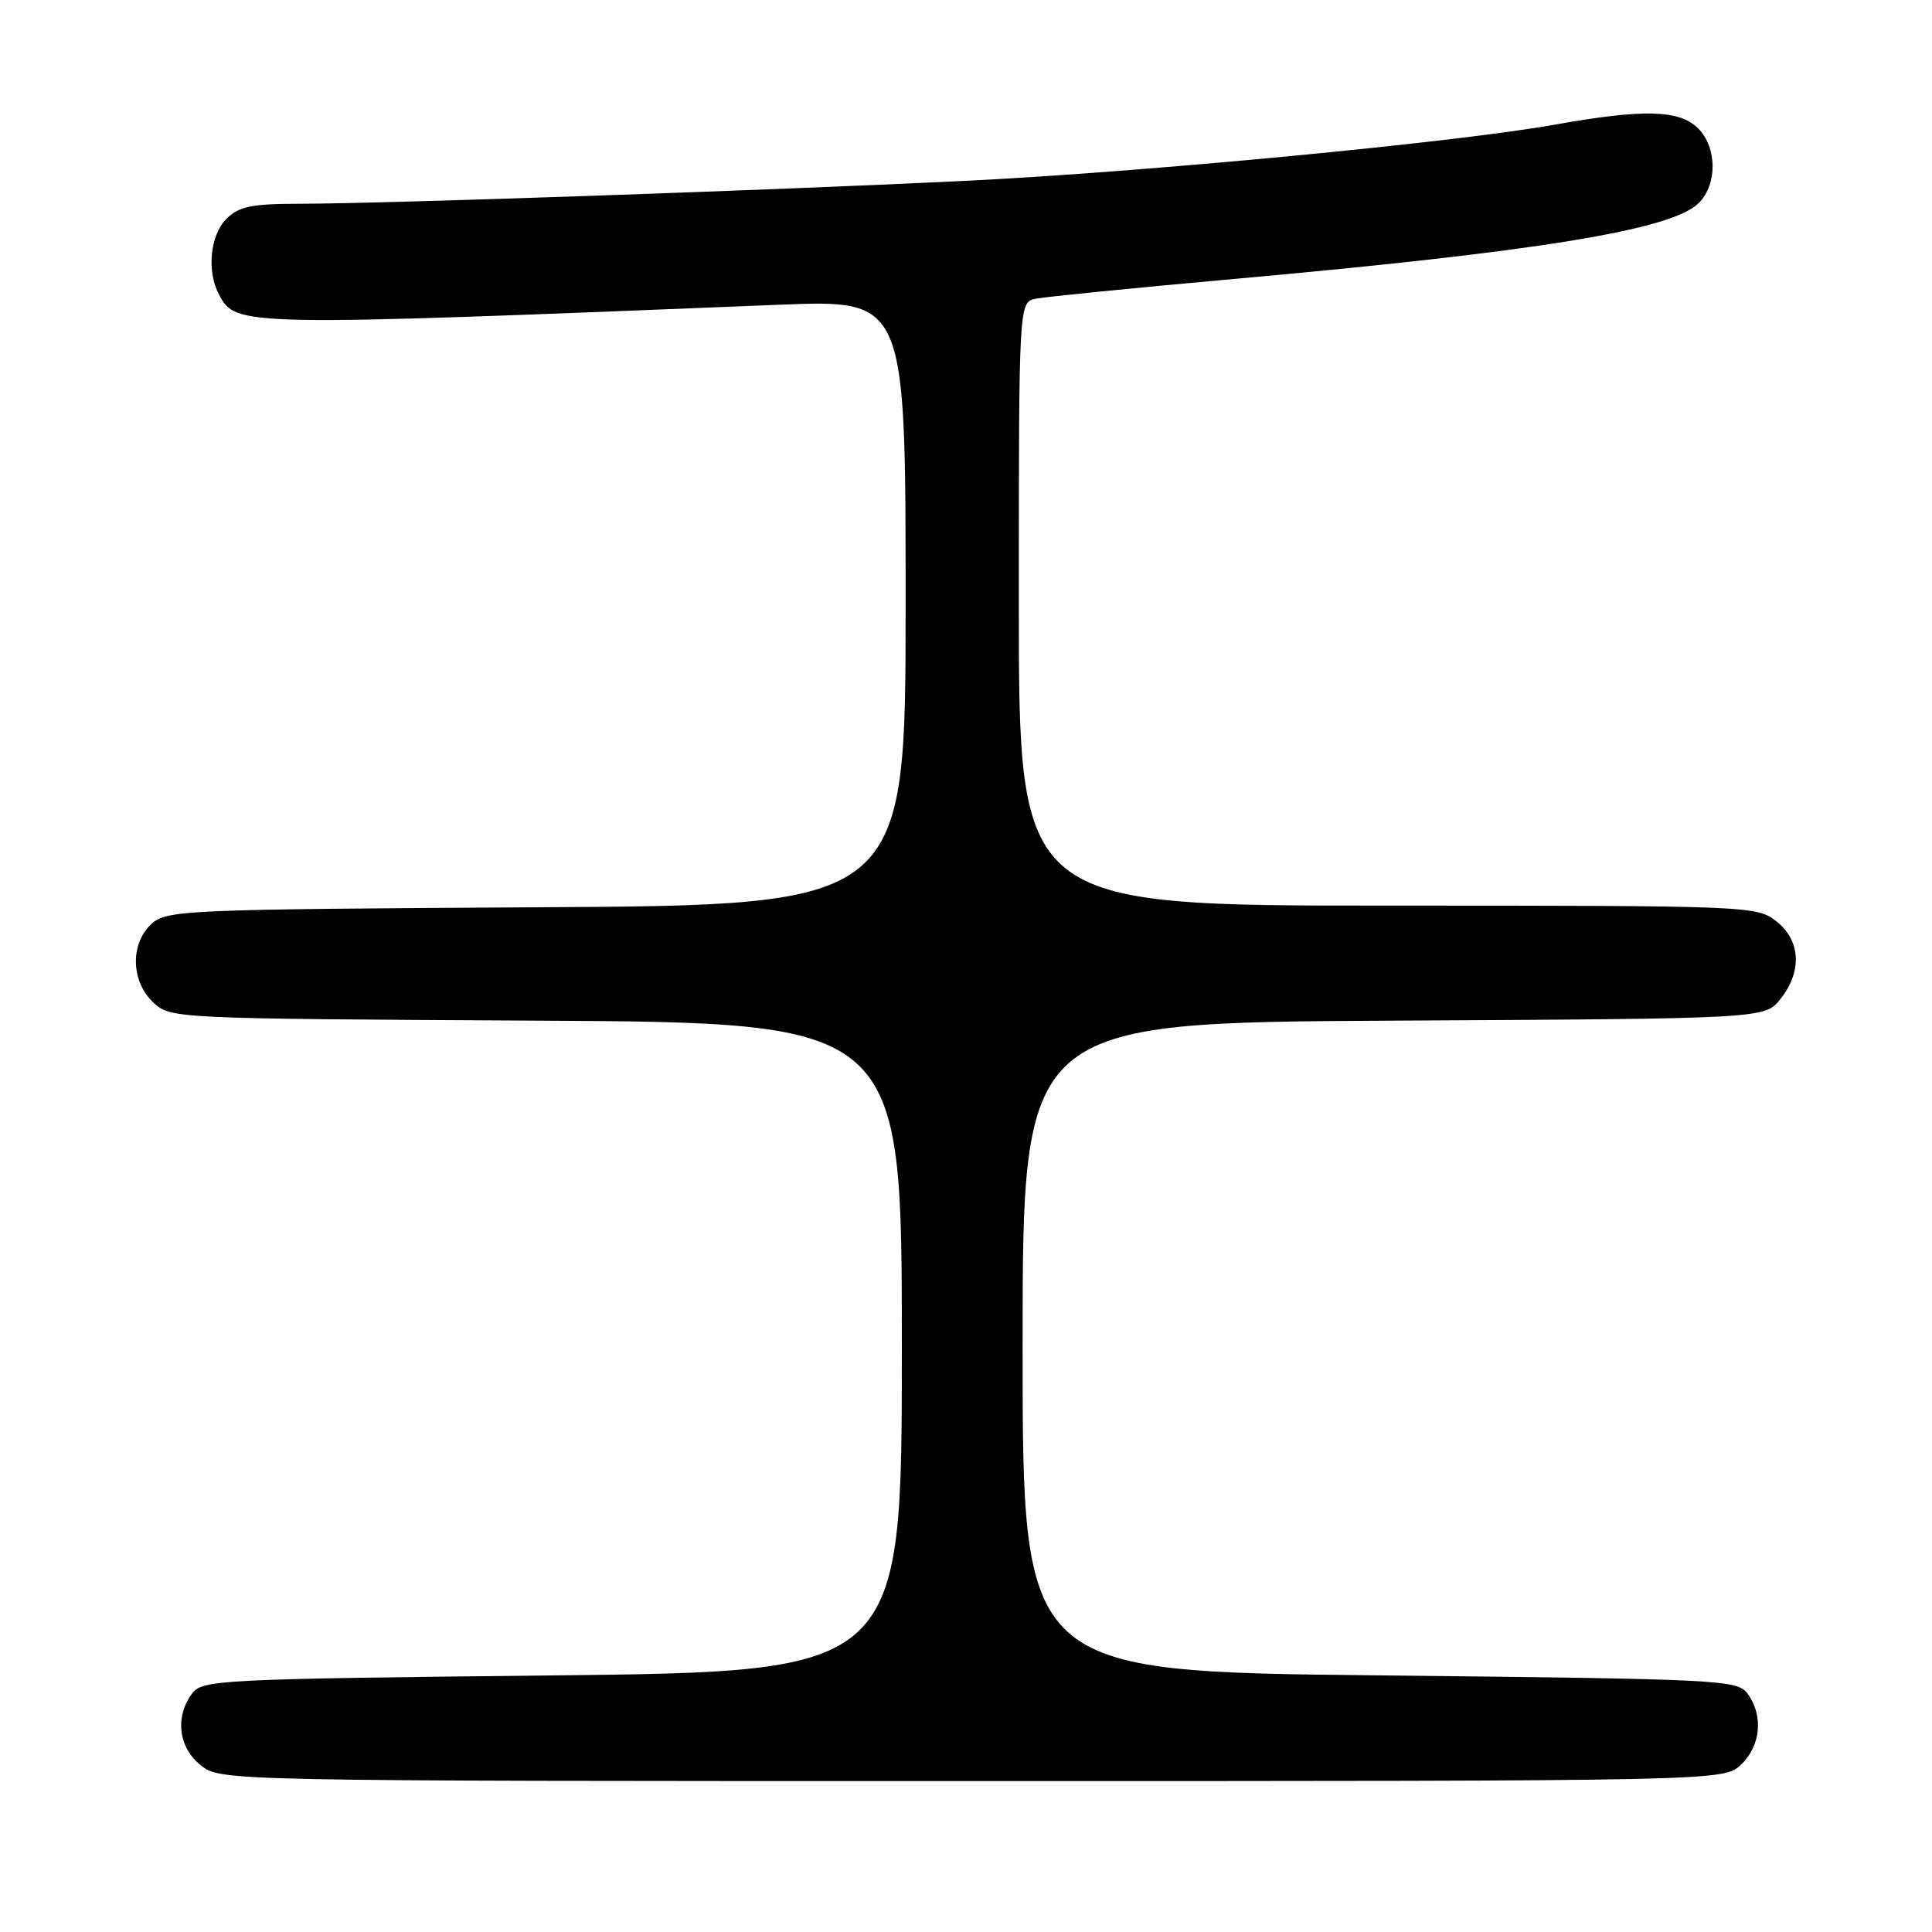 <?xml version="1.0" encoding="UTF-8" standalone="no"?>
<!DOCTYPE svg PUBLIC "-//W3C//DTD SVG 1.1//EN" "http://www.w3.org/Graphics/SVG/1.1/DTD/svg11.dtd" >
<svg xmlns="http://www.w3.org/2000/svg" xmlns:xlink="http://www.w3.org/1999/xlink" version="1.1" viewBox="0 0 256 256">
 <g >
 <path fill="currentColor"
d=" M 230.69 233.83 C 233.31 231.36 233.69 227.33 231.58 224.44 C 230.22 222.58 228.22 222.48 182.83 222.00 C 135.50 221.50 135.50 221.50 135.50 178.50 C 135.50 135.50 135.50 135.50 184.68 135.24 C 233.87 134.98 233.87 134.98 235.93 132.36 C 238.83 128.68 238.60 124.62 235.37 122.07 C 232.78 120.04 231.79 120.00 183.87 120.00 C 135.00 120.00 135.00 120.00 135.00 80.02 C 135.00 40.04 135.00 40.04 137.25 39.58 C 138.49 39.33 150.07 38.17 163.00 37.01 C 203.83 33.35 221.53 30.47 225.10 26.90 C 227.58 24.42 227.53 19.53 225.00 17.00 C 222.54 14.54 217.77 14.42 206.00 16.52 C 192.76 18.88 151.72 22.79 128.00 23.96 C 102.66 25.20 50.80 26.99 39.75 27.00 C 33.34 27.00 31.65 27.35 30.00 29.00 C 27.84 31.16 27.37 35.95 29.02 39.03 C 31.28 43.27 31.51 43.27 103.25 40.38 C 120.00 39.71 120.00 39.71 120.00 79.83 C 120.00 119.95 120.00 119.95 71.10 120.22 C 24.64 120.49 22.10 120.59 20.10 122.40 C 17.23 125.01 17.33 130.02 20.30 132.82 C 22.59 134.97 22.93 134.98 71.05 135.24 C 119.50 135.50 119.50 135.50 119.50 178.50 C 119.50 221.50 119.50 221.50 73.17 222.00 C 28.77 222.48 26.78 222.58 25.42 224.44 C 23.15 227.55 23.66 231.59 26.63 233.93 C 29.26 235.99 29.62 236.00 128.82 236.00 C 228.37 236.00 228.37 236.00 230.69 233.83 Z "/>
</g>
</svg>